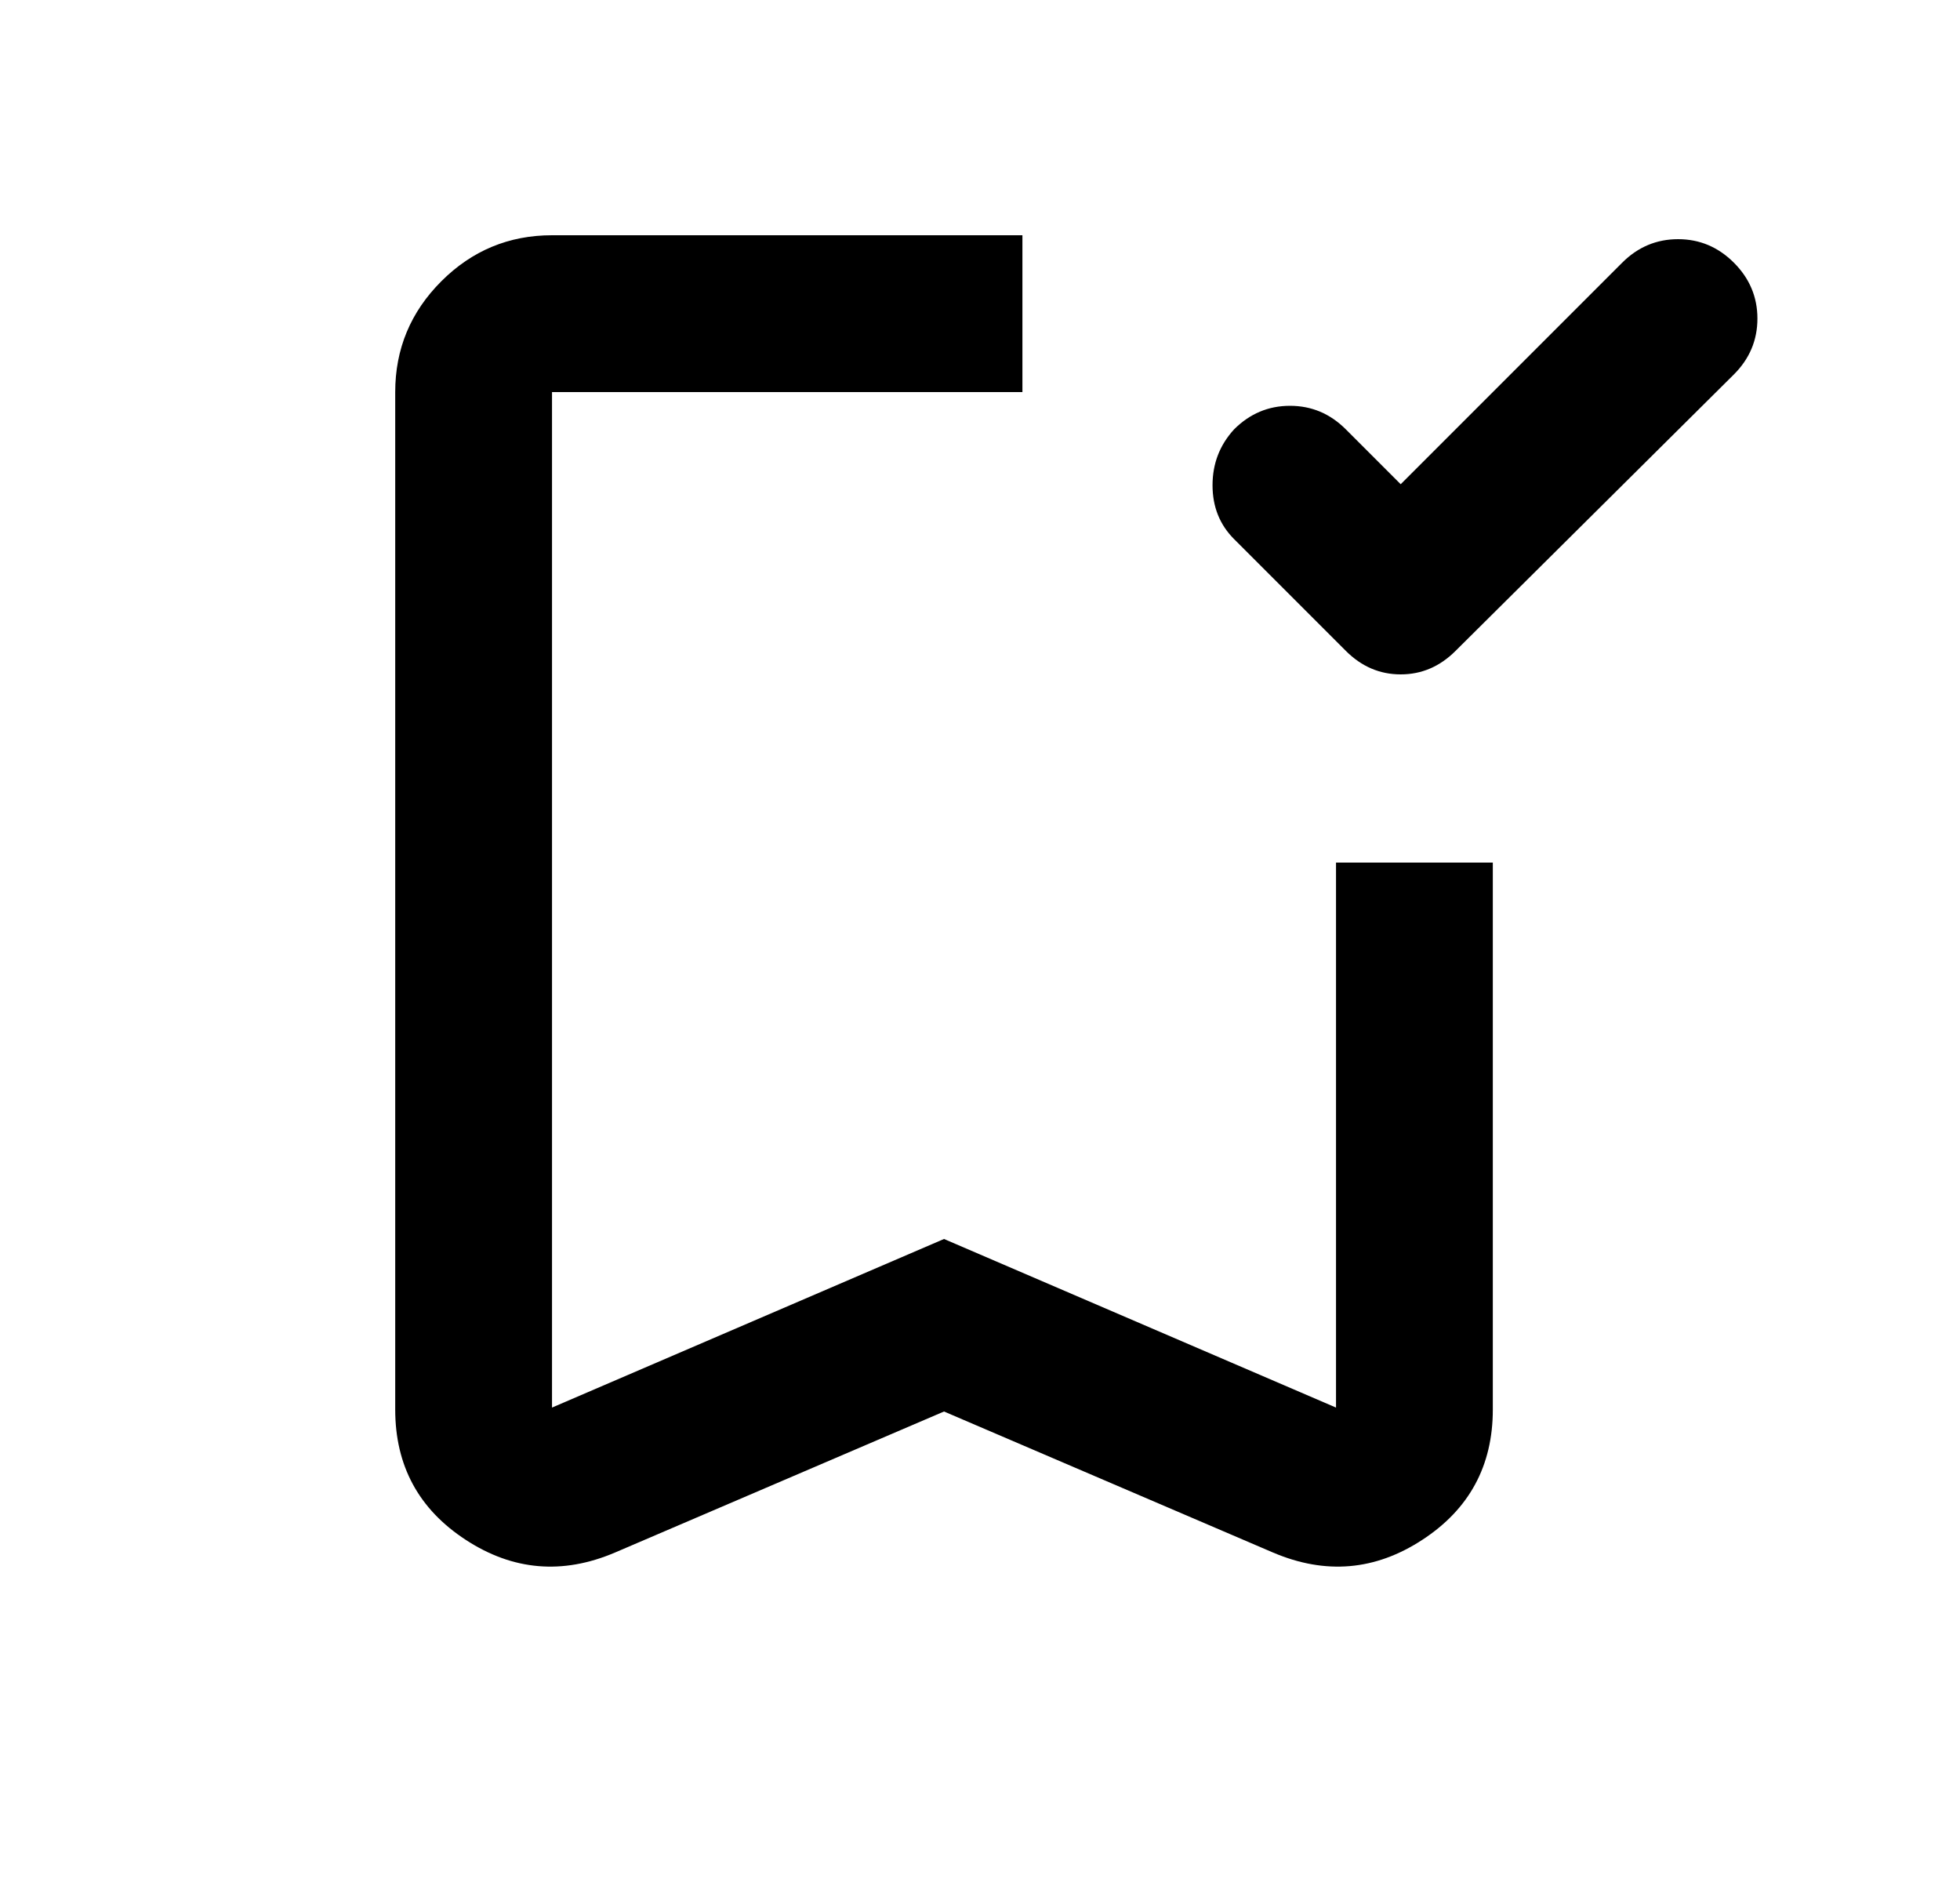 <svg width="25" height="24" viewBox="0 0 25 24" fill="none" xmlns="http://www.w3.org/2000/svg">
<g id="bookmark-added">
<path id="Vector" d="M12.041 18L7.841 19.8C7.175 20.083 6.541 20.029 5.941 19.637C5.341 19.246 5.041 18.692 5.041 17.975V5C5.041 4.45 5.237 3.979 5.629 3.587C6.02 3.196 6.491 3 7.041 3H13.041V5H7.041V17.95L12.041 15.8L17.041 17.95V11H19.041V17.975C19.041 18.692 18.741 19.246 18.141 19.637C17.541 20.029 16.908 20.083 16.241 19.8L12.041 18ZM17.866 6.175L20.691 3.35C20.891 3.15 21.129 3.05 21.404 3.05C21.679 3.05 21.916 3.15 22.116 3.35C22.316 3.55 22.416 3.788 22.416 4.062C22.416 4.338 22.316 4.575 22.116 4.775L18.566 8.3C18.366 8.5 18.133 8.6 17.866 8.6C17.599 8.6 17.366 8.5 17.166 8.3L15.741 6.875C15.558 6.692 15.466 6.463 15.466 6.188C15.466 5.912 15.558 5.675 15.741 5.475C15.941 5.275 16.179 5.175 16.454 5.175C16.729 5.175 16.966 5.275 17.166 5.475L17.866 6.175Z" fill="black"/>
</g>
</svg>
